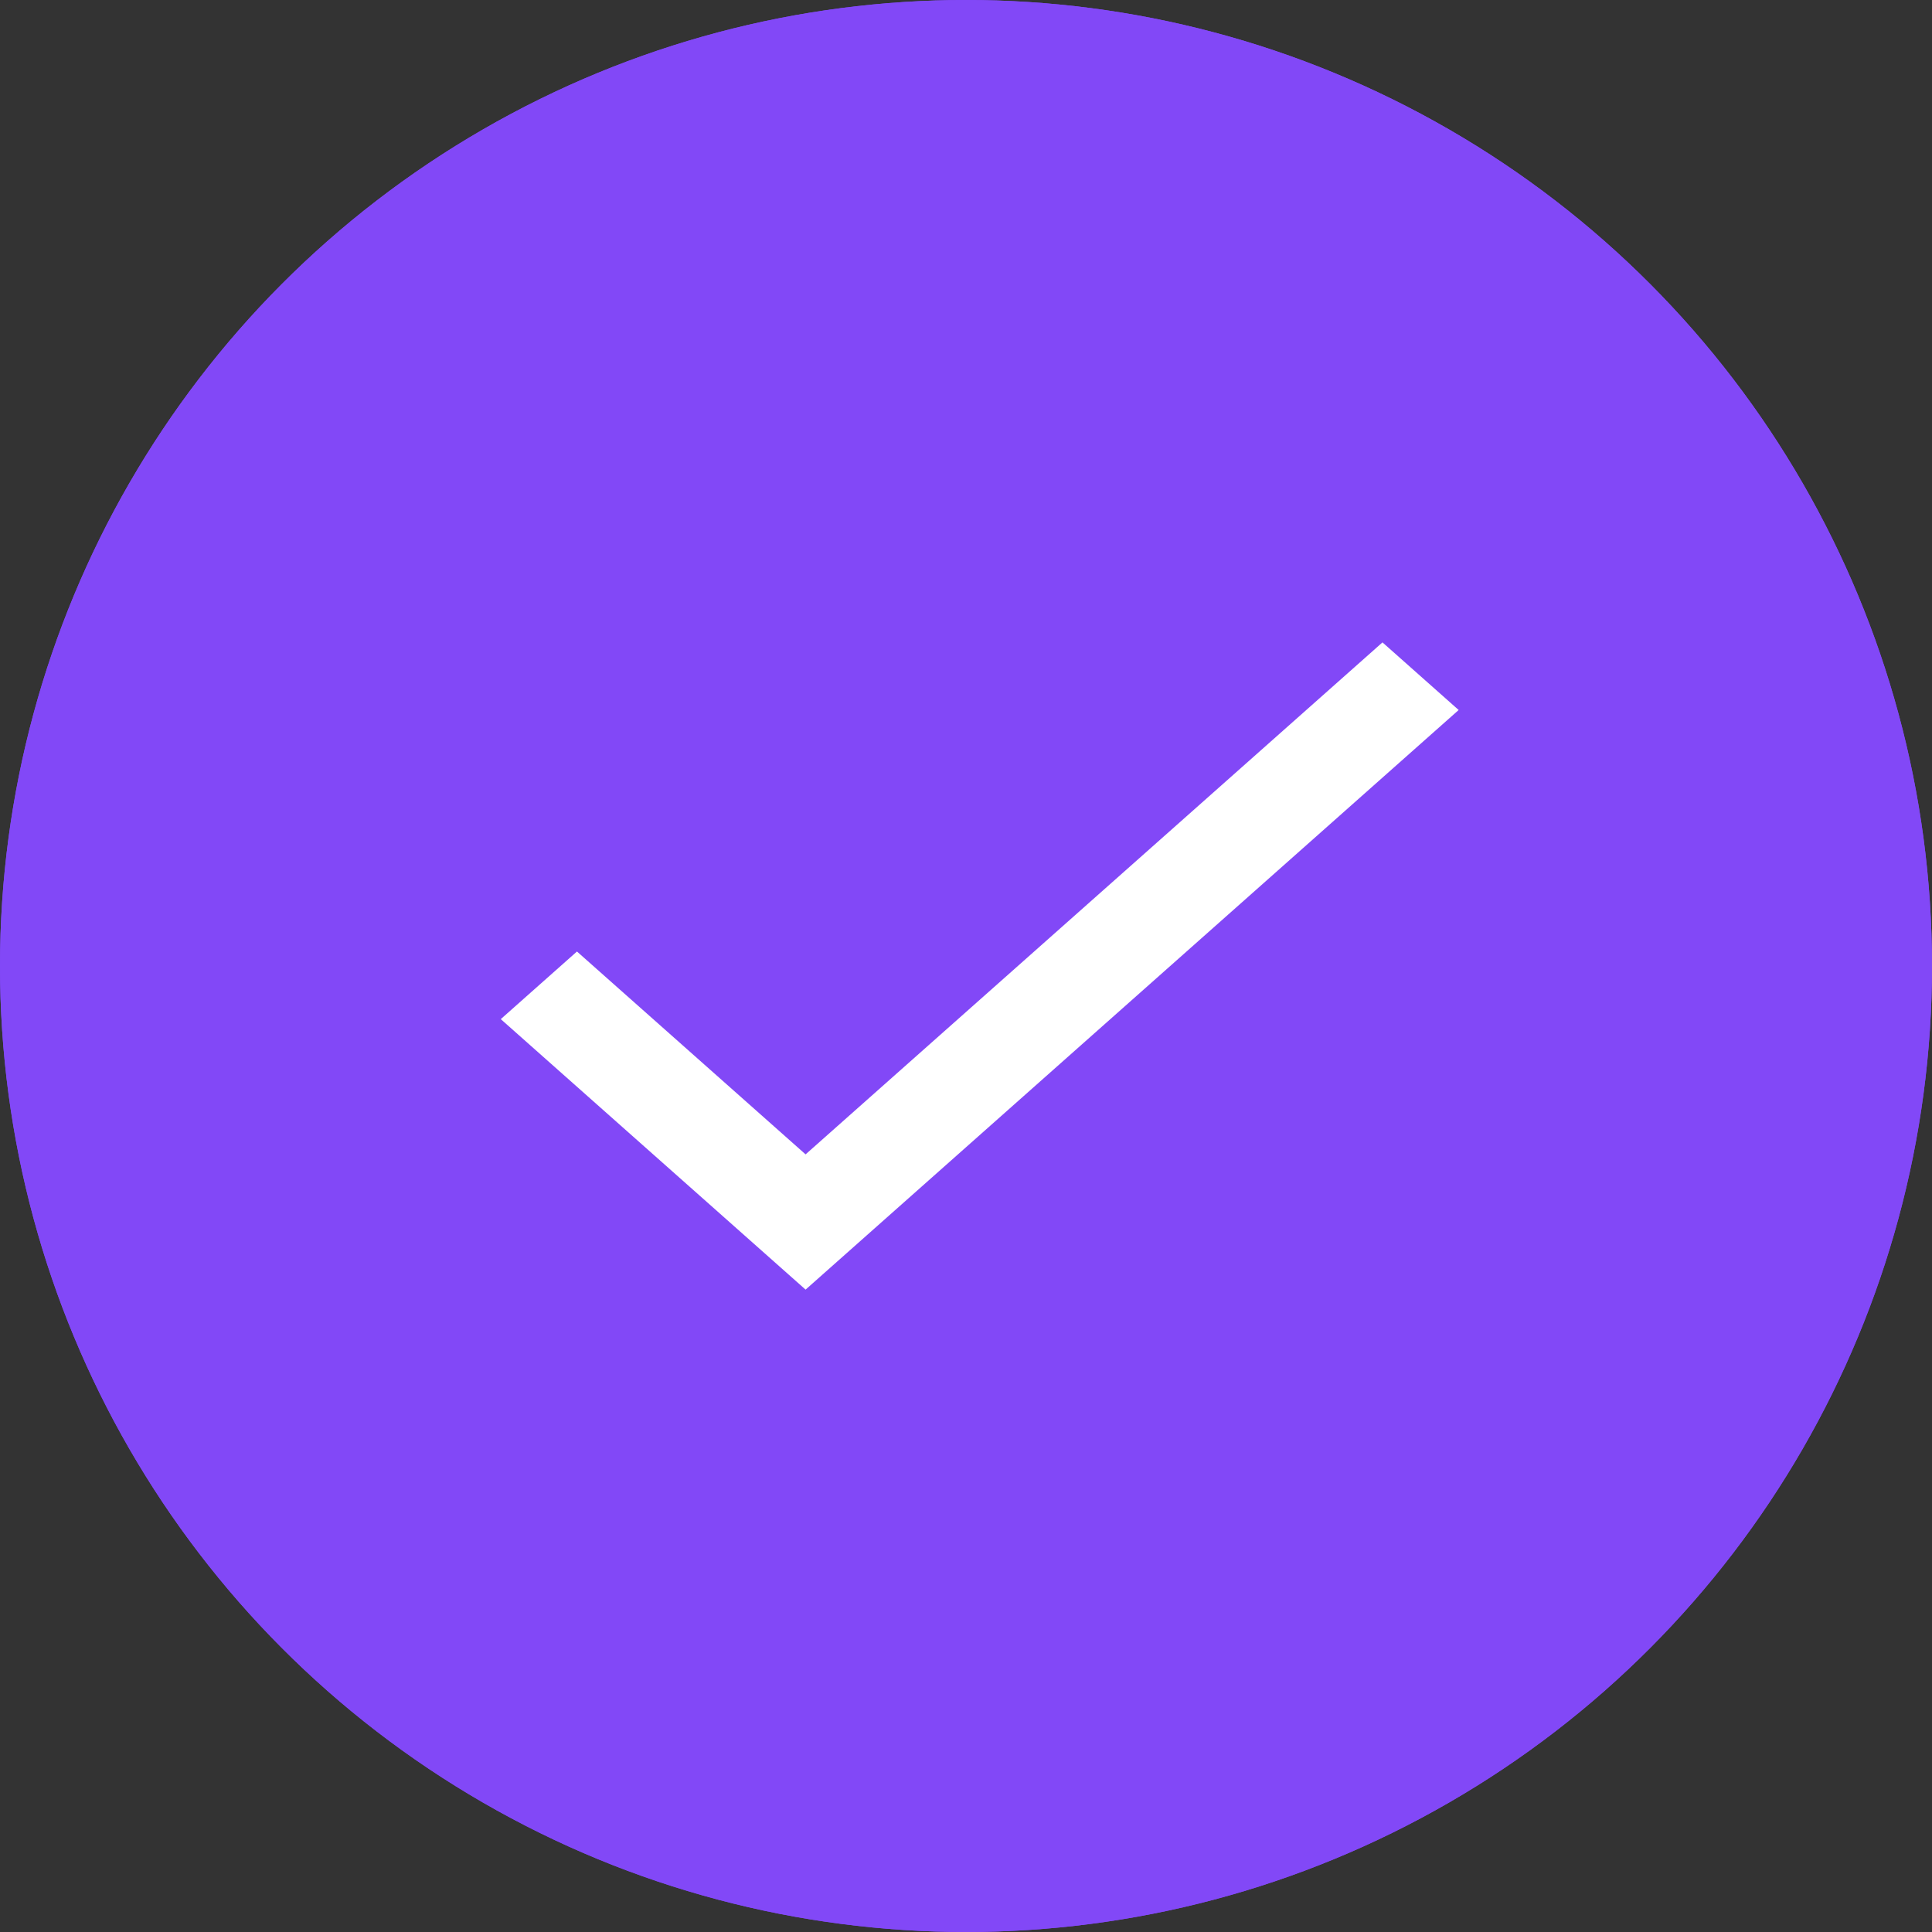 <svg xmlns="http://www.w3.org/2000/svg" width="30" height="30" viewBox="0 0 30 30">
  <rect x="0" y="0" width="30" height="30" fill="#333333" stroke="none"/>
  <g id="Group_2" data-name="Group 2" transform="translate(-1519 -591)">
    <g id="_61ee4d1991b954350d4b6a29_Group_588" data-name="61ee4d1991b954350d4b6a29_Group 588" transform="translate(1519 591)">
      <g id="Ellipse_61" data-name="Ellipse 61" fill="#8248f7" stroke="#8248f7" stroke-width="1">
        <circle cx="15" cy="15" r="15" stroke="none"/>
        <circle cx="15" cy="15" r="14.5" fill="none"/>
      </g>
      <path id="Icon_material-done" data-name="Icon material-done" d="M9.833,16.35,6.283,13.2,5.1,14.25l4.733,4.2,10.141-9L18.791,8.4Z" transform="translate(2.676 1.575)" fill="#fff"/>
    </g>
  </g>
</svg>
